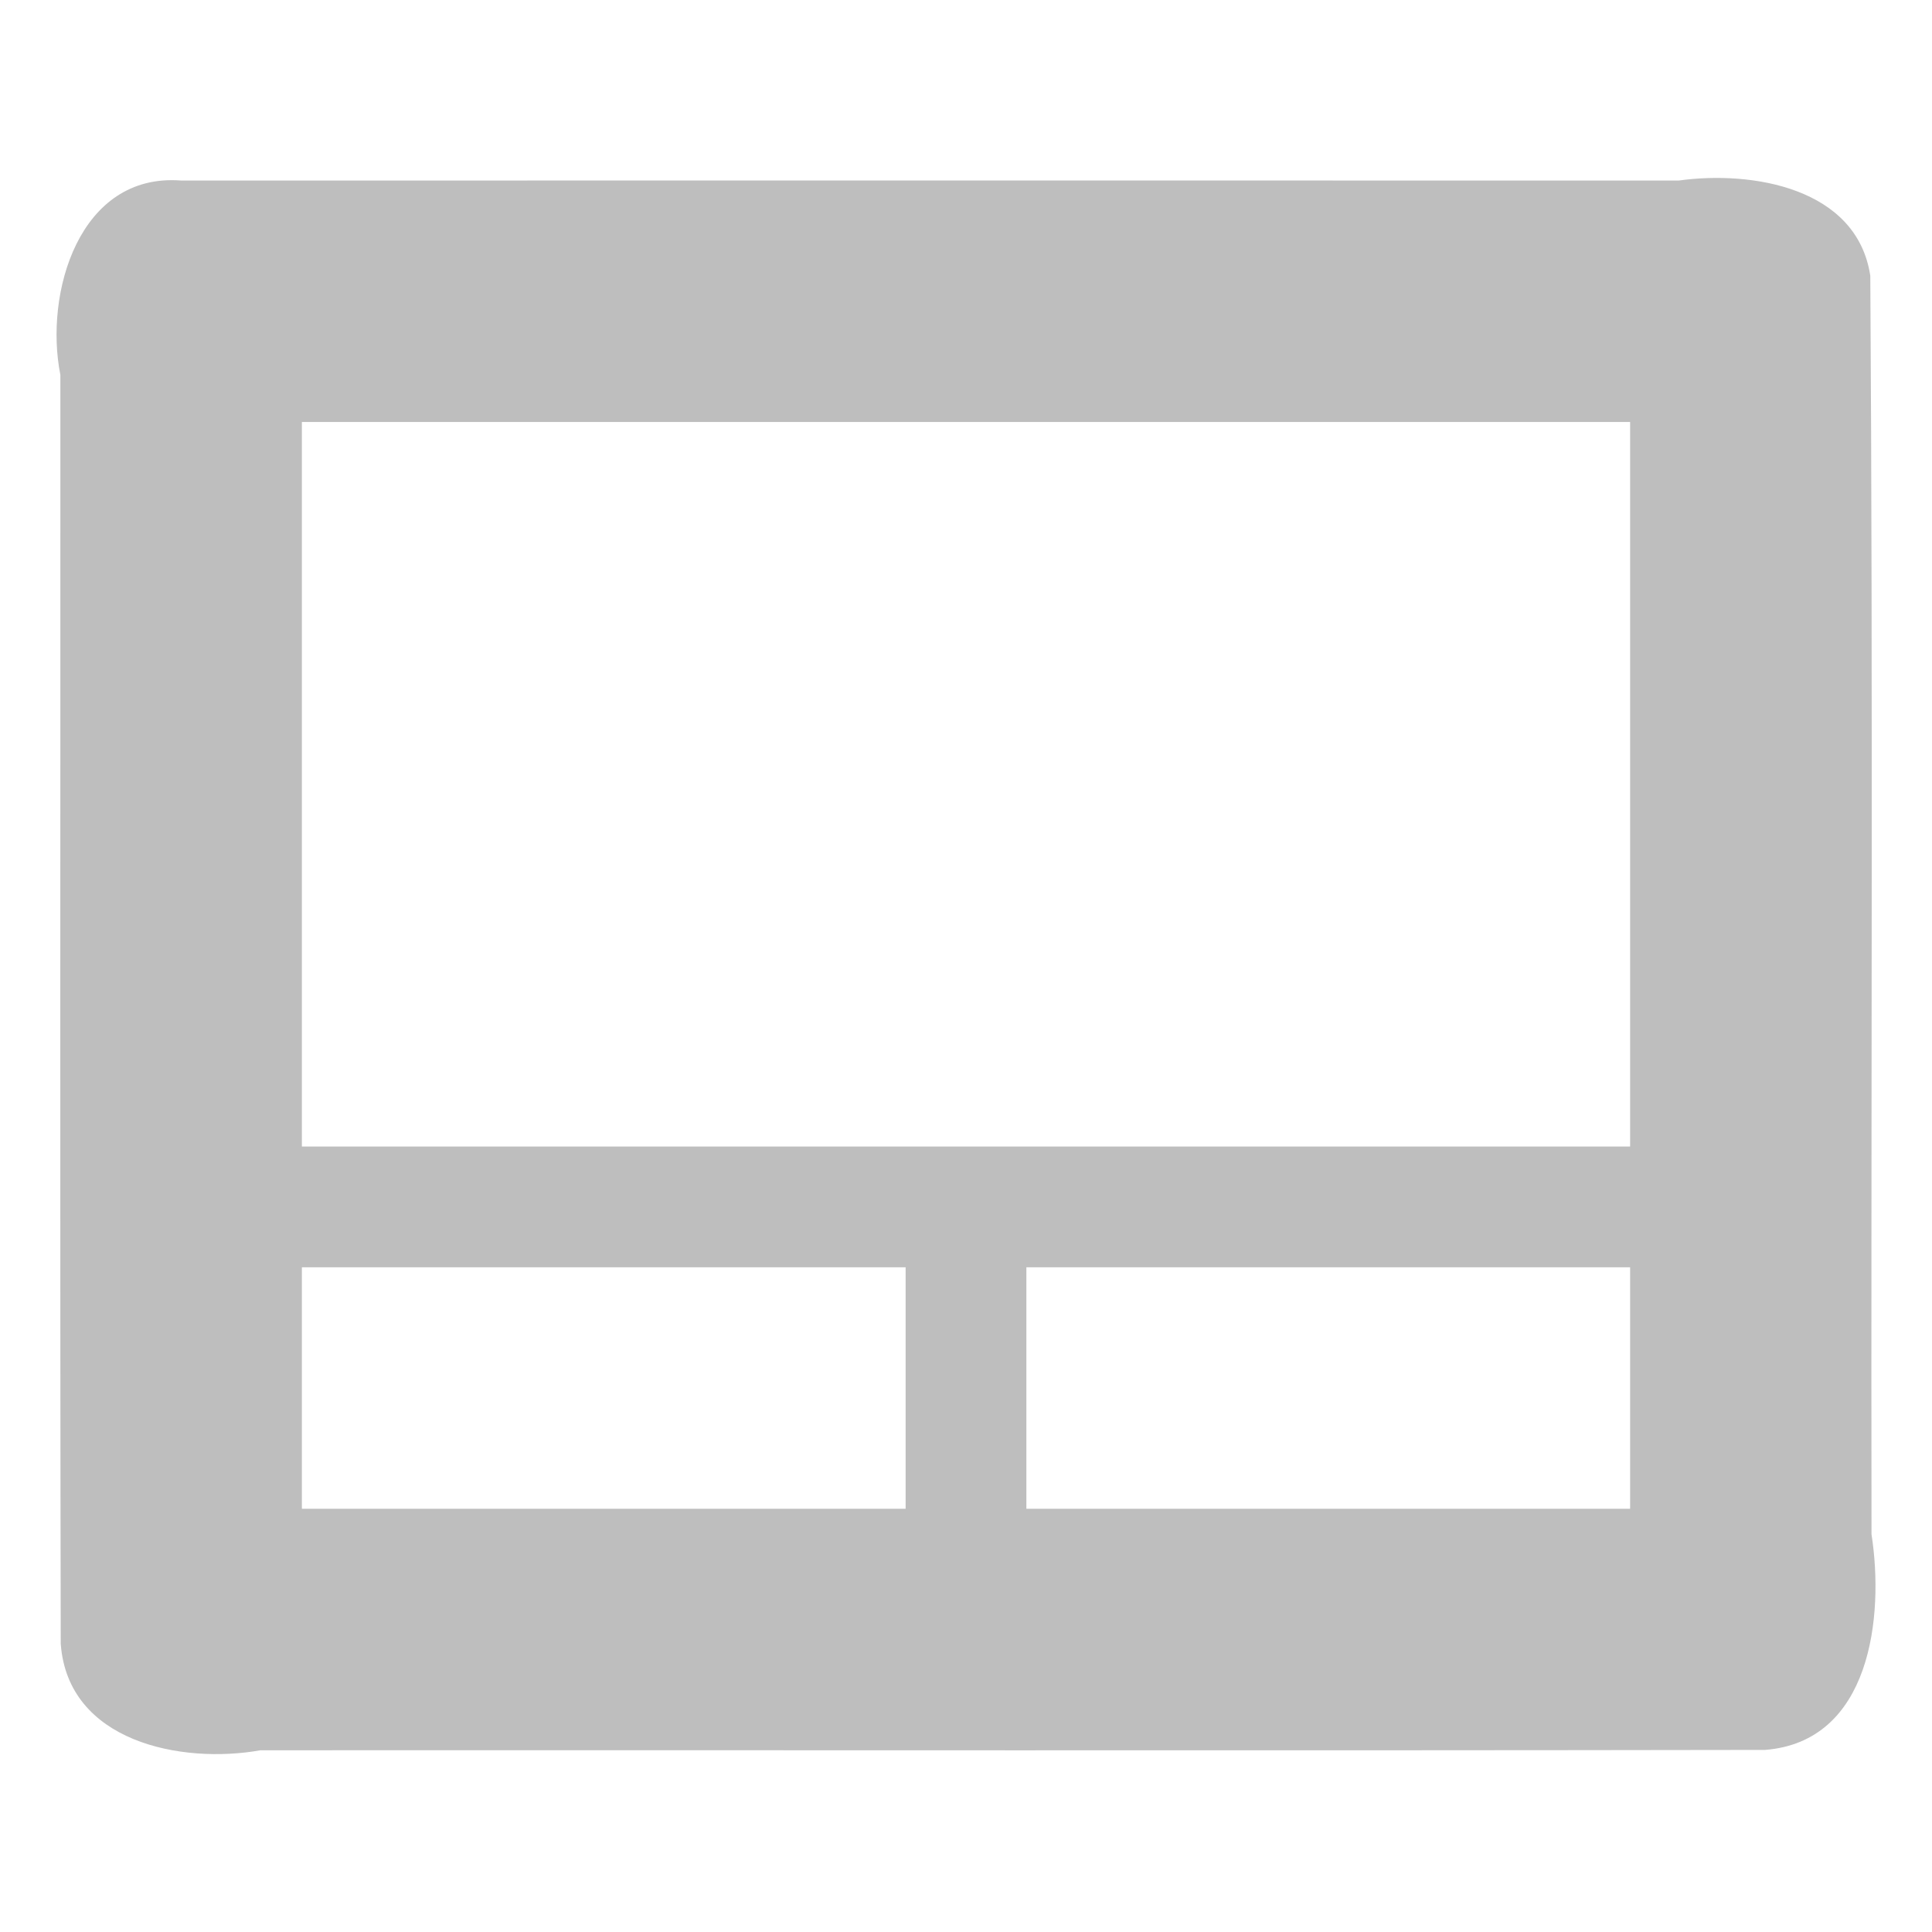 <?xml version="1.0" encoding="UTF-8" standalone="no"?><!DOCTYPE svg PUBLIC "-//W3C//DTD SVG 1.1//EN" "http://www.w3.org/Graphics/SVG/1.1/DTD/svg11.dtd"><svg height="64" id="svg6" version="1.1" viewBox="0 0 16 16.0" width="64" xmlns="http://www.w3.org/2000/svg"><defs id="defs3051"><style id="current-color-scheme" type="text/css">
      .ColorScheme-Text {
        color:#4d4d4d;
      }
      </style></defs><path d="M 1.5,1.495 C 0.654,1.43 0.365,2.43 0.5,3.105 c 0.001,3.503 -0.004,7.006 0.003,10.508 0.059,0.812 0.997,0.999 1.654,0.882 4.154,-0.002 8.308,0.004 12.461,-0.003 0.874,-0.069 0.987,-1.102 0.881,-1.786 -0.005,-3.474 0.013,-6.948 -0.01,-10.422 C 15.379,1.554 14.51,1.411 13.903,1.495 9.769,1.495 5.634,1.494 1.5,1.495 Z m 1,2 c 3.667,0 7.333,0 11,0 0,2 0,4 0,6 -3.667,0 -7.333,0 -11,0 0,-2 0,-4 0,-6 z m 0,7 c 1.667,0 3.333,0 5,0 0,0.667 0,1.333 0,2 -1.667,0 -3.333,0 -5,0 0,-0.667 0,-1.333 0,-2 z m 6,0 c 1.667,0 3.333,0 5,0 0,0.667 0,1.333 0,2 -1.667,0 -3.333,0 -5,0 0,-0.667 0,-1.333 0,-2 z" id="path4" style="color:#4d4d4d;fill:#bebebe"/></svg>